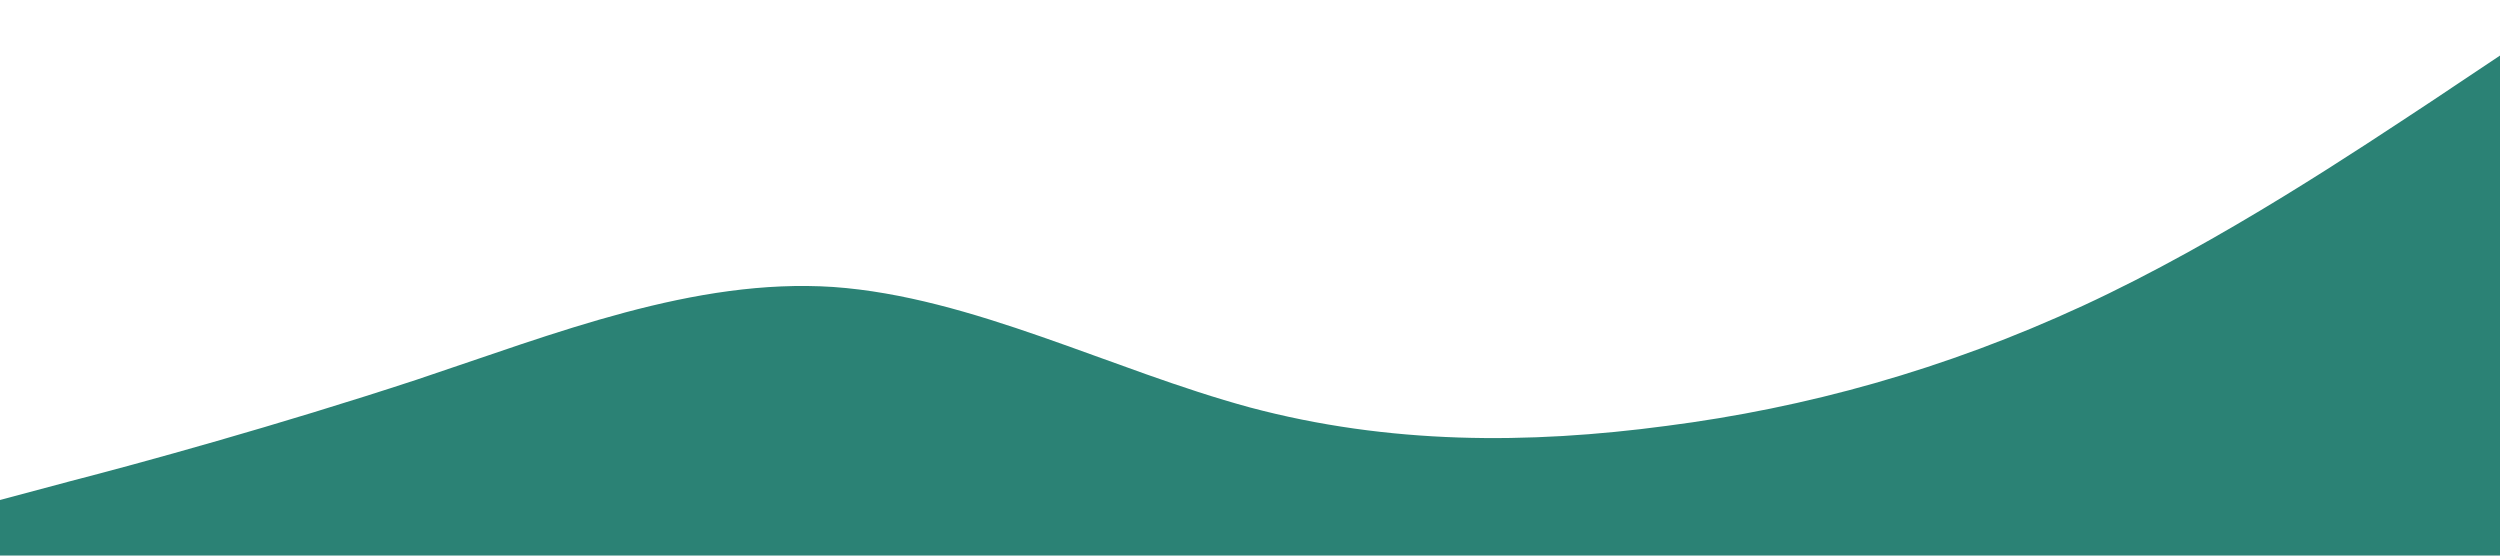 <svg xmlns="http://www.w3.org/2000/svg" viewBox="0 0 1440 320"><path fill="#2B8275" d="M0 288l40-10.7C80 267 160 245 240 218.7c80-26.7 160-58.7 240-53.4 80 5.7 160 47.7 240 69.4 80 21.3 160 21.3 240 10.6 80-10.3 160-32.3 240-69.3s160-91 200-117.3l40-26.7v288H0z"/></svg>